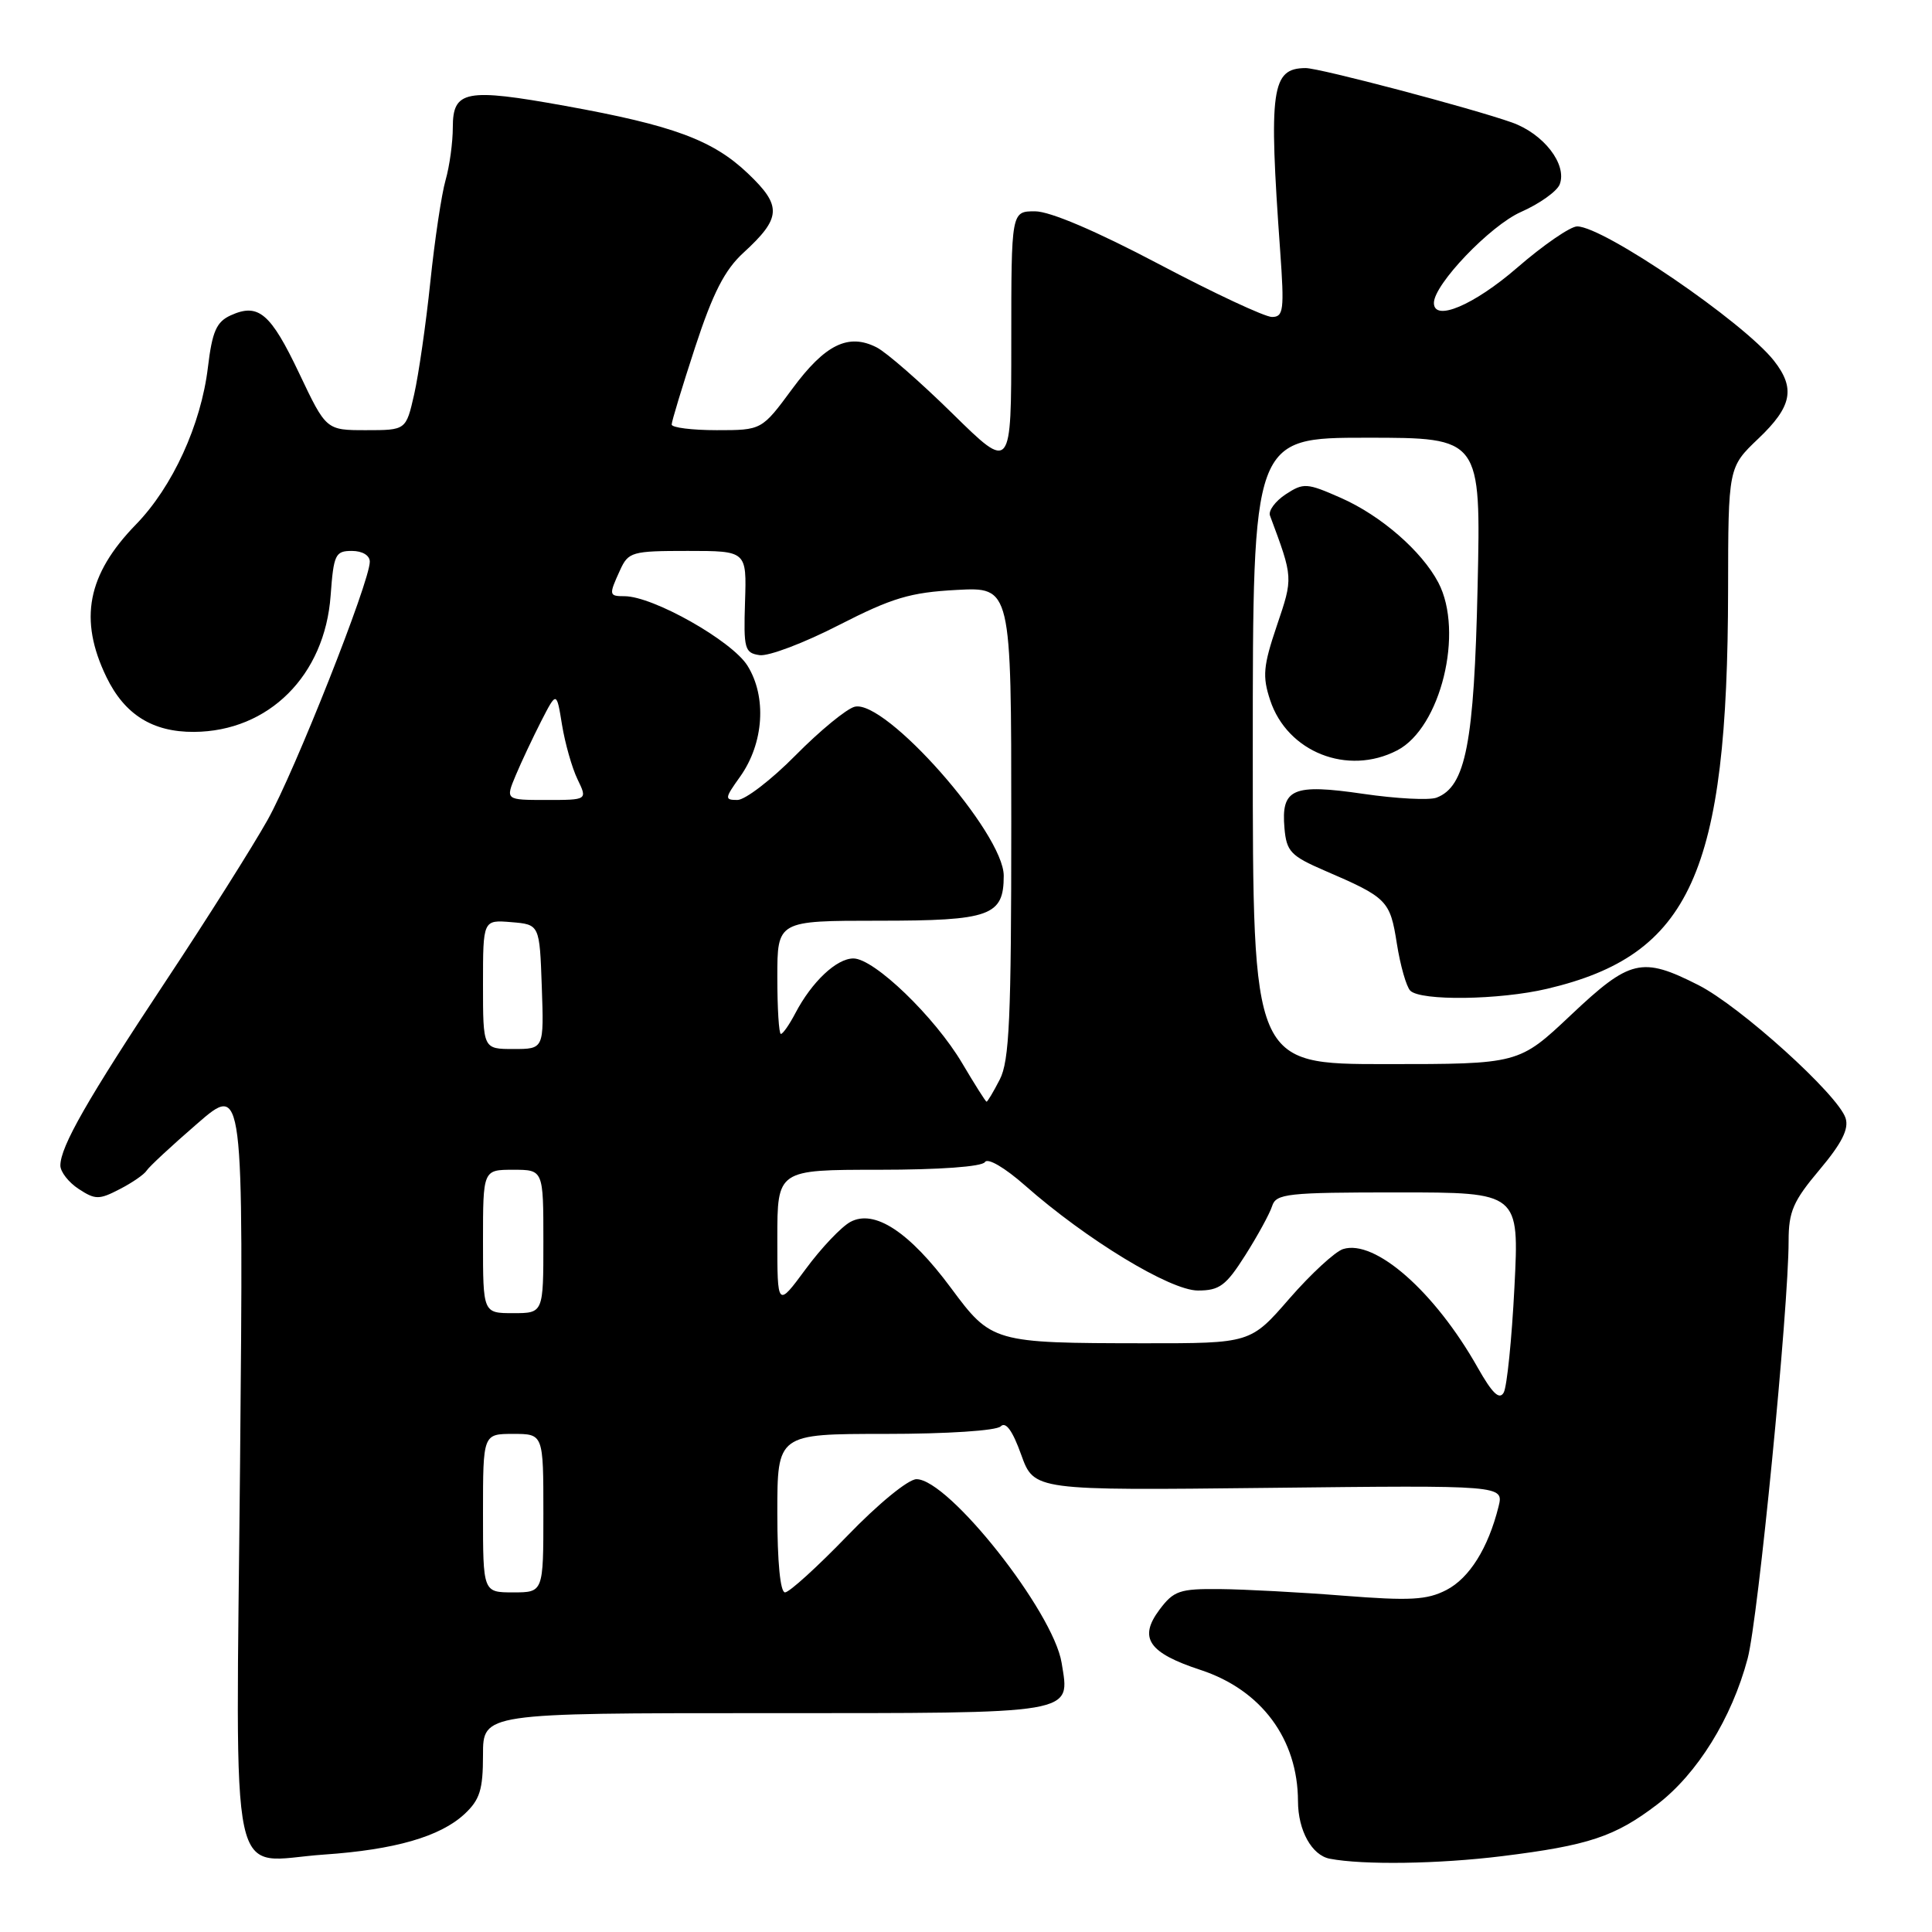 <?xml version="1.0" encoding="UTF-8" standalone="no"?>
<!DOCTYPE svg PUBLIC "-//W3C//DTD SVG 1.1//EN" "http://www.w3.org/Graphics/SVG/1.1/DTD/svg11.dtd" >
<svg xmlns="http://www.w3.org/2000/svg" xmlns:xlink="http://www.w3.org/1999/xlink" version="1.1" viewBox="0 0 256 256">
 <g >
 <path fill="currentColor"
d=" M 199.03 245.95 C 210.49 244.53 213.99 243.37 219.56 239.12 C 224.89 235.06 229.47 227.68 231.57 219.77 C 232.96 214.58 237.00 173.34 237.00 164.43 C 237.00 160.54 237.61 159.14 241.09 155.01 C 244.04 151.50 245.01 149.60 244.55 148.16 C 243.57 145.07 230.57 133.32 225.03 130.52 C 217.55 126.73 216.00 127.09 208.15 134.50 C 201.26 141.00 201.26 141.00 183.63 141.00 C 166.00 141.00 166.00 141.00 166.00 99.50 C 166.00 58.00 166.00 58.00 181.12 58.00 C 196.23 58.00 196.23 58.00 195.79 77.75 C 195.33 98.48 194.22 104.21 190.36 105.69 C 189.41 106.06 185.04 105.83 180.65 105.19 C 171.27 103.82 169.74 104.49 170.20 109.76 C 170.47 112.82 171.03 113.42 175.50 115.35 C 183.83 118.94 184.19 119.30 185.09 125.03 C 185.55 127.94 186.35 130.75 186.87 131.27 C 188.25 132.65 198.69 132.51 205.00 131.02 C 224.00 126.55 228.93 115.68 228.98 78.21 C 229.00 61.92 229.00 61.92 233.00 58.11 C 237.45 53.88 237.93 51.46 235.06 47.80 C 231.01 42.66 212.47 30.00 208.98 30.00 C 208.09 30.00 204.49 32.47 201.00 35.50 C 195.29 40.44 190.00 42.68 190.00 40.14 C 190.00 37.69 197.46 29.89 201.53 28.09 C 204.00 27.00 206.31 25.35 206.67 24.43 C 207.68 21.78 204.54 17.72 200.34 16.23 C 194.98 14.33 174.82 9.01 173.00 9.02 C 168.47 9.05 168.09 11.76 169.63 33.25 C 170.19 41.09 170.08 42.00 168.54 42.00 C 167.60 42.00 160.86 38.85 153.57 35.00 C 145.27 30.62 139.13 28.00 137.15 28.00 C 134.00 28.00 134.00 28.00 134.00 45.23 C 134.00 62.45 134.00 62.45 126.25 54.84 C 121.99 50.65 117.45 46.68 116.16 46.03 C 112.42 44.12 109.33 45.63 104.99 51.51 C 100.94 57.00 100.94 57.00 94.97 57.00 C 91.69 57.00 89.00 56.66 89.00 56.25 C 89.00 55.84 90.40 51.23 92.11 46.00 C 94.46 38.83 96.03 35.76 98.50 33.50 C 103.55 28.87 103.64 27.30 99.11 22.99 C 94.45 18.55 89.19 16.61 74.89 14.03 C 61.72 11.65 60.00 11.98 60.00 16.87 C 60.00 18.88 59.57 22.02 59.04 23.87 C 58.51 25.71 57.60 31.78 57.02 37.36 C 56.44 42.94 55.47 49.64 54.88 52.25 C 53.80 57.00 53.80 57.00 48.51 57.00 C 43.22 57.00 43.22 57.00 39.65 49.48 C 35.85 41.48 34.24 40.11 30.56 41.79 C 28.68 42.65 28.12 43.92 27.55 48.67 C 26.64 56.27 22.87 64.51 18.01 69.50 C 11.56 76.13 10.41 82.08 14.10 89.71 C 16.51 94.69 20.22 97.01 25.70 96.98 C 35.61 96.92 43.05 89.50 43.81 78.91 C 44.21 73.47 44.43 73.00 46.62 73.00 C 48.01 73.00 49.00 73.59 49.00 74.43 C 49.00 77.09 39.06 102.20 35.46 108.64 C 33.48 112.17 27.42 121.78 21.98 129.98 C 11.57 145.69 8.00 151.93 8.00 154.44 C 8.00 155.27 9.09 156.67 10.42 157.54 C 12.62 158.98 13.13 158.99 15.86 157.57 C 17.52 156.72 19.12 155.61 19.43 155.11 C 19.74 154.61 22.75 151.81 26.13 148.89 C 32.27 143.56 32.27 143.56 31.81 193.84 C 31.27 252.12 30.09 246.62 42.94 245.74 C 52.30 245.10 58.31 243.37 61.54 240.38 C 63.58 238.48 64.00 237.16 64.00 232.55 C 64.00 227.00 64.00 227.00 101.38 227.00 C 143.05 227.00 141.78 227.21 140.67 220.33 C 139.56 213.54 125.70 196.00 121.44 196.00 C 120.35 196.00 116.36 199.27 112.28 203.50 C 108.30 207.62 104.58 211.00 104.02 211.00 C 103.39 211.00 103.00 206.97 103.00 200.50 C 103.00 190.00 103.00 190.00 117.30 190.00 C 125.52 190.00 132.03 189.57 132.60 189.00 C 133.27 188.33 134.17 189.57 135.31 192.75 C 137.02 197.50 137.02 197.50 168.14 197.15 C 199.27 196.80 199.27 196.80 198.56 199.65 C 197.19 205.13 194.71 209.10 191.66 210.68 C 189.08 212.01 186.86 212.13 178.04 211.44 C 172.24 210.98 164.85 210.59 161.62 210.56 C 156.31 210.51 155.52 210.78 153.64 213.29 C 150.83 217.04 152.17 219.01 159.09 221.28 C 167.15 223.93 171.97 230.44 171.99 238.68 C 172.00 242.55 173.82 245.83 176.20 246.29 C 180.64 247.14 190.63 246.99 199.03 245.95 Z  M 185.13 99.43 C 190.90 96.45 194.02 83.75 190.59 77.20 C 188.40 73.03 182.99 68.32 177.69 65.98 C 173.16 63.98 172.73 63.95 170.36 65.50 C 168.98 66.41 168.04 67.68 168.28 68.32 C 171.37 76.62 171.36 76.49 169.19 82.90 C 167.38 88.25 167.26 89.63 168.30 92.77 C 170.57 99.66 178.57 102.83 185.13 99.43 Z  M 64.00 200.50 C 64.00 190.00 64.00 190.00 68.00 190.00 C 72.00 190.00 72.00 190.00 72.00 200.50 C 72.00 211.00 72.00 211.00 68.00 211.00 C 64.00 211.00 64.00 211.00 64.00 200.50 Z  M 195.80 181.21 C 190.13 171.16 182.19 164.17 177.96 165.51 C 176.90 165.85 173.70 168.80 170.86 172.06 C 165.70 178.00 165.70 178.00 151.60 177.99 C 131.62 177.97 131.37 177.90 126.00 170.65 C 120.50 163.23 115.87 160.19 112.68 161.91 C 111.48 162.56 108.81 165.37 106.75 168.17 C 103.00 173.25 103.00 173.25 103.00 164.13 C 103.00 155.00 103.00 155.00 116.44 155.00 C 124.51 155.00 130.13 154.59 130.51 153.98 C 130.88 153.39 133.14 154.72 135.82 157.08 C 143.96 164.26 155.06 171.00 158.73 171.00 C 161.59 171.00 162.45 170.36 165.01 166.32 C 166.64 163.75 168.24 160.82 168.56 159.82 C 169.08 158.16 170.54 158.00 185.22 158.00 C 201.31 158.00 201.31 158.00 200.67 170.56 C 200.32 177.46 199.68 183.75 199.25 184.52 C 198.68 185.54 197.74 184.64 195.80 181.21 Z  M 64.00 164.50 C 64.00 155.00 64.00 155.00 68.00 155.00 C 72.00 155.00 72.00 155.00 72.00 164.50 C 72.00 174.00 72.00 174.00 68.00 174.00 C 64.00 174.00 64.00 174.00 64.00 164.50 Z  M 127.50 140.89 C 123.86 134.74 115.83 127.00 113.08 127.00 C 110.85 127.00 107.57 130.09 105.39 134.25 C 104.60 135.76 103.74 137.00 103.47 137.00 C 103.21 137.00 103.00 133.62 103.00 129.50 C 103.00 122.00 103.00 122.00 116.43 122.00 C 131.23 122.00 133.00 121.36 133.00 116.04 C 133.00 110.39 117.29 92.59 113.24 93.65 C 112.16 93.93 108.64 96.82 105.42 100.08 C 102.20 103.34 98.73 106.00 97.71 106.00 C 95.99 106.00 96.01 105.79 98.07 102.91 C 101.22 98.48 101.62 92.32 99.04 88.20 C 96.97 84.90 86.53 79.00 82.75 79.00 C 80.68 79.00 80.65 78.85 82.16 75.55 C 83.26 73.13 83.73 73.00 91.13 73.00 C 98.94 73.00 98.94 73.00 98.72 79.75 C 98.52 85.98 98.67 86.52 100.65 86.81 C 101.84 86.98 106.56 85.19 111.15 82.83 C 118.23 79.21 120.61 78.50 126.75 78.17 C 134.00 77.78 134.00 77.78 134.00 108.94 C 134.00 134.91 133.75 140.59 132.47 143.05 C 131.64 144.67 130.85 145.99 130.72 145.98 C 130.60 145.97 129.15 143.68 127.50 140.89 Z  M 64.00 130.44 C 64.00 121.88 64.00 121.88 67.75 122.19 C 71.50 122.50 71.50 122.50 71.79 130.75 C 72.08 139.00 72.08 139.00 68.04 139.00 C 64.00 139.00 64.00 139.00 64.00 130.44 Z  M 68.33 102.75 C 69.08 100.96 70.61 97.72 71.72 95.54 C 73.75 91.59 73.75 91.59 74.47 96.04 C 74.87 98.49 75.79 101.74 76.52 103.25 C 77.85 106.00 77.85 106.00 72.41 106.00 C 66.97 106.00 66.97 106.00 68.33 102.75 Z "/>
</g>
</svg>